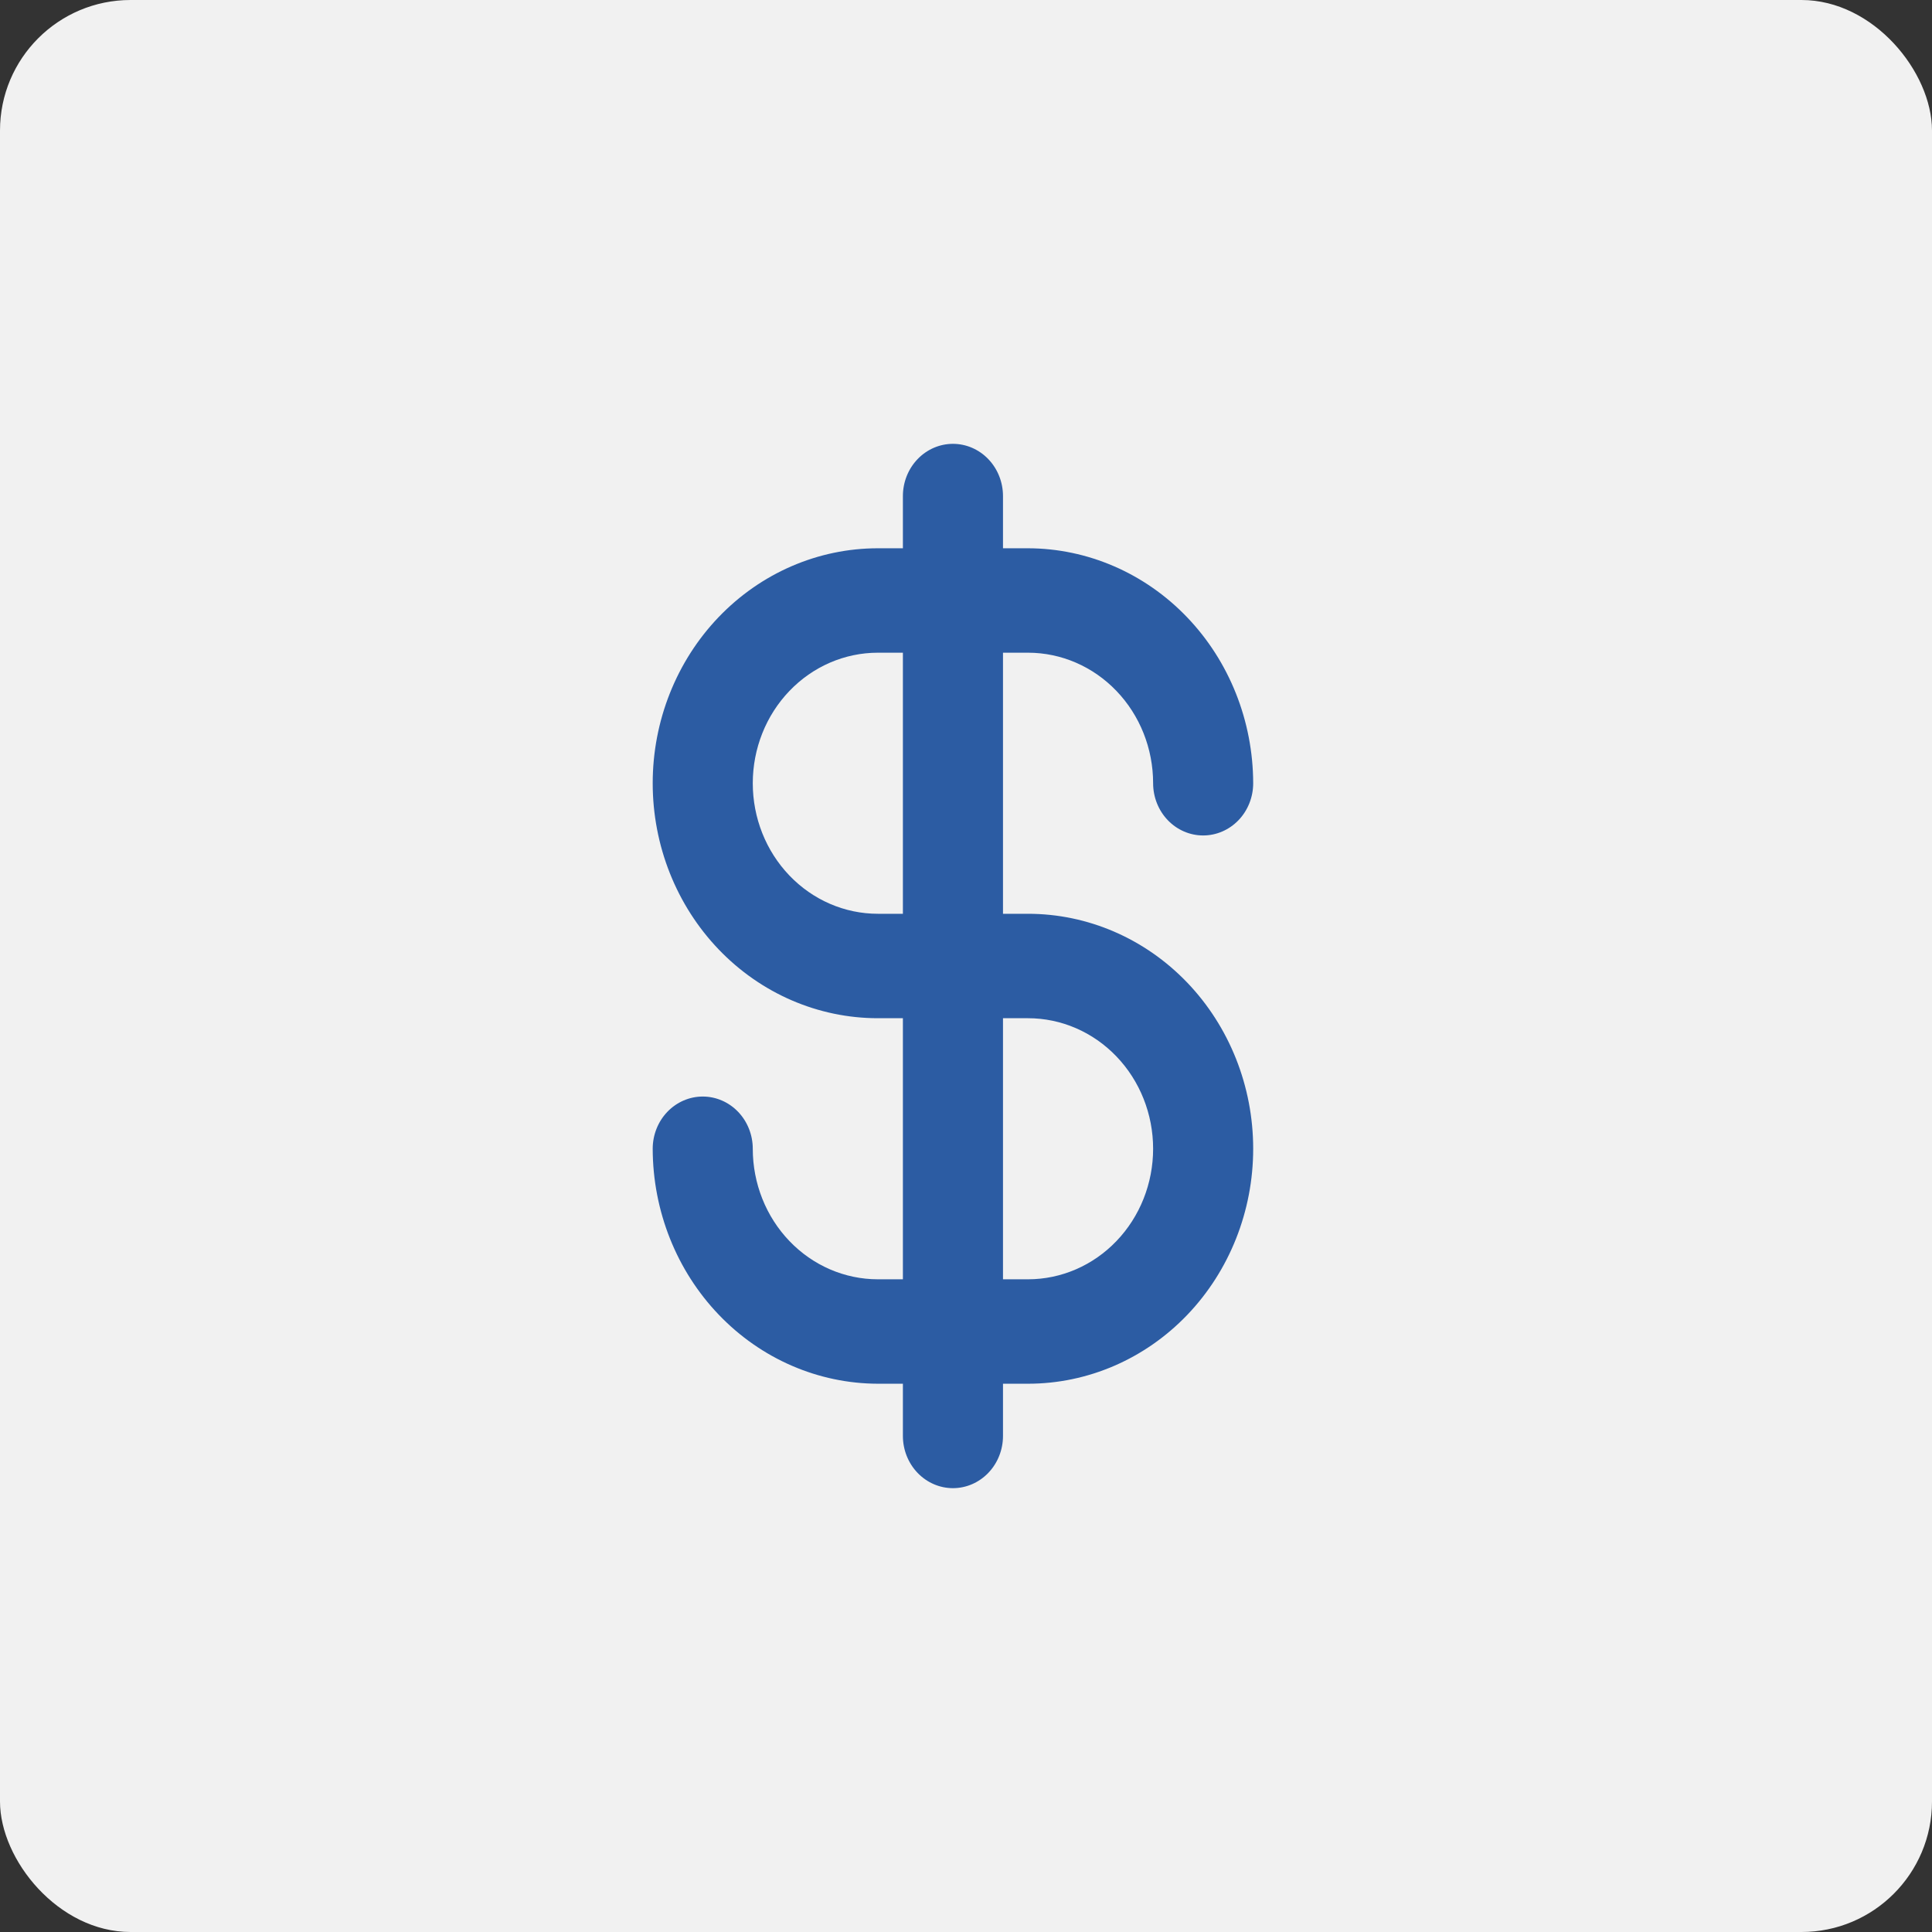 <svg width="74" height="74" viewBox="0 0 74 74" fill="none" xmlns="http://www.w3.org/2000/svg">
<rect x="0" y="0" width="74" height="74" fill="#333333" stroke="none"/>
<rect width="74" height="74" rx="5" fill="#F1F1F1"/>
<path d="M39.375 35H38.417V25H39.375C40.646 25 41.865 25.527 42.763 26.465C43.662 27.402 44.167 28.674 44.167 30C44.167 30.53 44.369 31.039 44.728 31.414C45.087 31.789 45.575 32 46.083 32C46.592 32 47.079 31.789 47.439 31.414C47.798 31.039 48 30.53 48 30C47.995 27.615 47.085 25.329 45.468 23.642C43.852 21.955 41.661 21.005 39.375 21H38.417V19C38.417 18.47 38.215 17.961 37.855 17.586C37.496 17.211 37.008 17 36.5 17C35.992 17 35.504 17.211 35.145 17.586C34.785 17.961 34.583 18.47 34.583 19V21H33.625C31.337 21 29.144 21.948 27.526 23.636C25.909 25.324 25 27.613 25 30C25 32.387 25.909 34.676 27.526 36.364C29.144 38.052 31.337 39 33.625 39H34.583V49H33.625C32.354 49 31.135 48.473 30.237 47.535C29.338 46.598 28.833 45.326 28.833 44C28.833 43.47 28.631 42.961 28.272 42.586C27.913 42.211 27.425 42 26.917 42C26.408 42 25.921 42.211 25.561 42.586C25.202 42.961 25 43.47 25 44C25.005 46.385 25.915 48.671 27.532 50.358C29.148 52.045 31.339 52.995 33.625 53H34.583V55C34.583 55.53 34.785 56.039 35.145 56.414C35.504 56.789 35.992 57 36.5 57C37.008 57 37.496 56.789 37.855 56.414C38.215 56.039 38.417 55.53 38.417 55V53H39.375C41.663 53 43.856 52.052 45.474 50.364C47.091 48.676 48 46.387 48 44C48 41.613 47.091 39.324 45.474 37.636C43.856 35.948 41.663 35 39.375 35ZM33.625 35C32.354 35 31.135 34.473 30.237 33.535C29.338 32.598 28.833 31.326 28.833 30C28.833 28.674 29.338 27.402 30.237 26.465C31.135 25.527 32.354 25 33.625 25H34.583V35H33.625ZM39.375 49H38.417V39H39.375C40.646 39 41.865 39.527 42.763 40.465C43.662 41.402 44.167 42.674 44.167 44C44.167 45.326 43.662 46.598 42.763 47.535C41.865 48.473 40.646 49 39.375 49Z" fill="#2C5CA3"/>
</svg>
